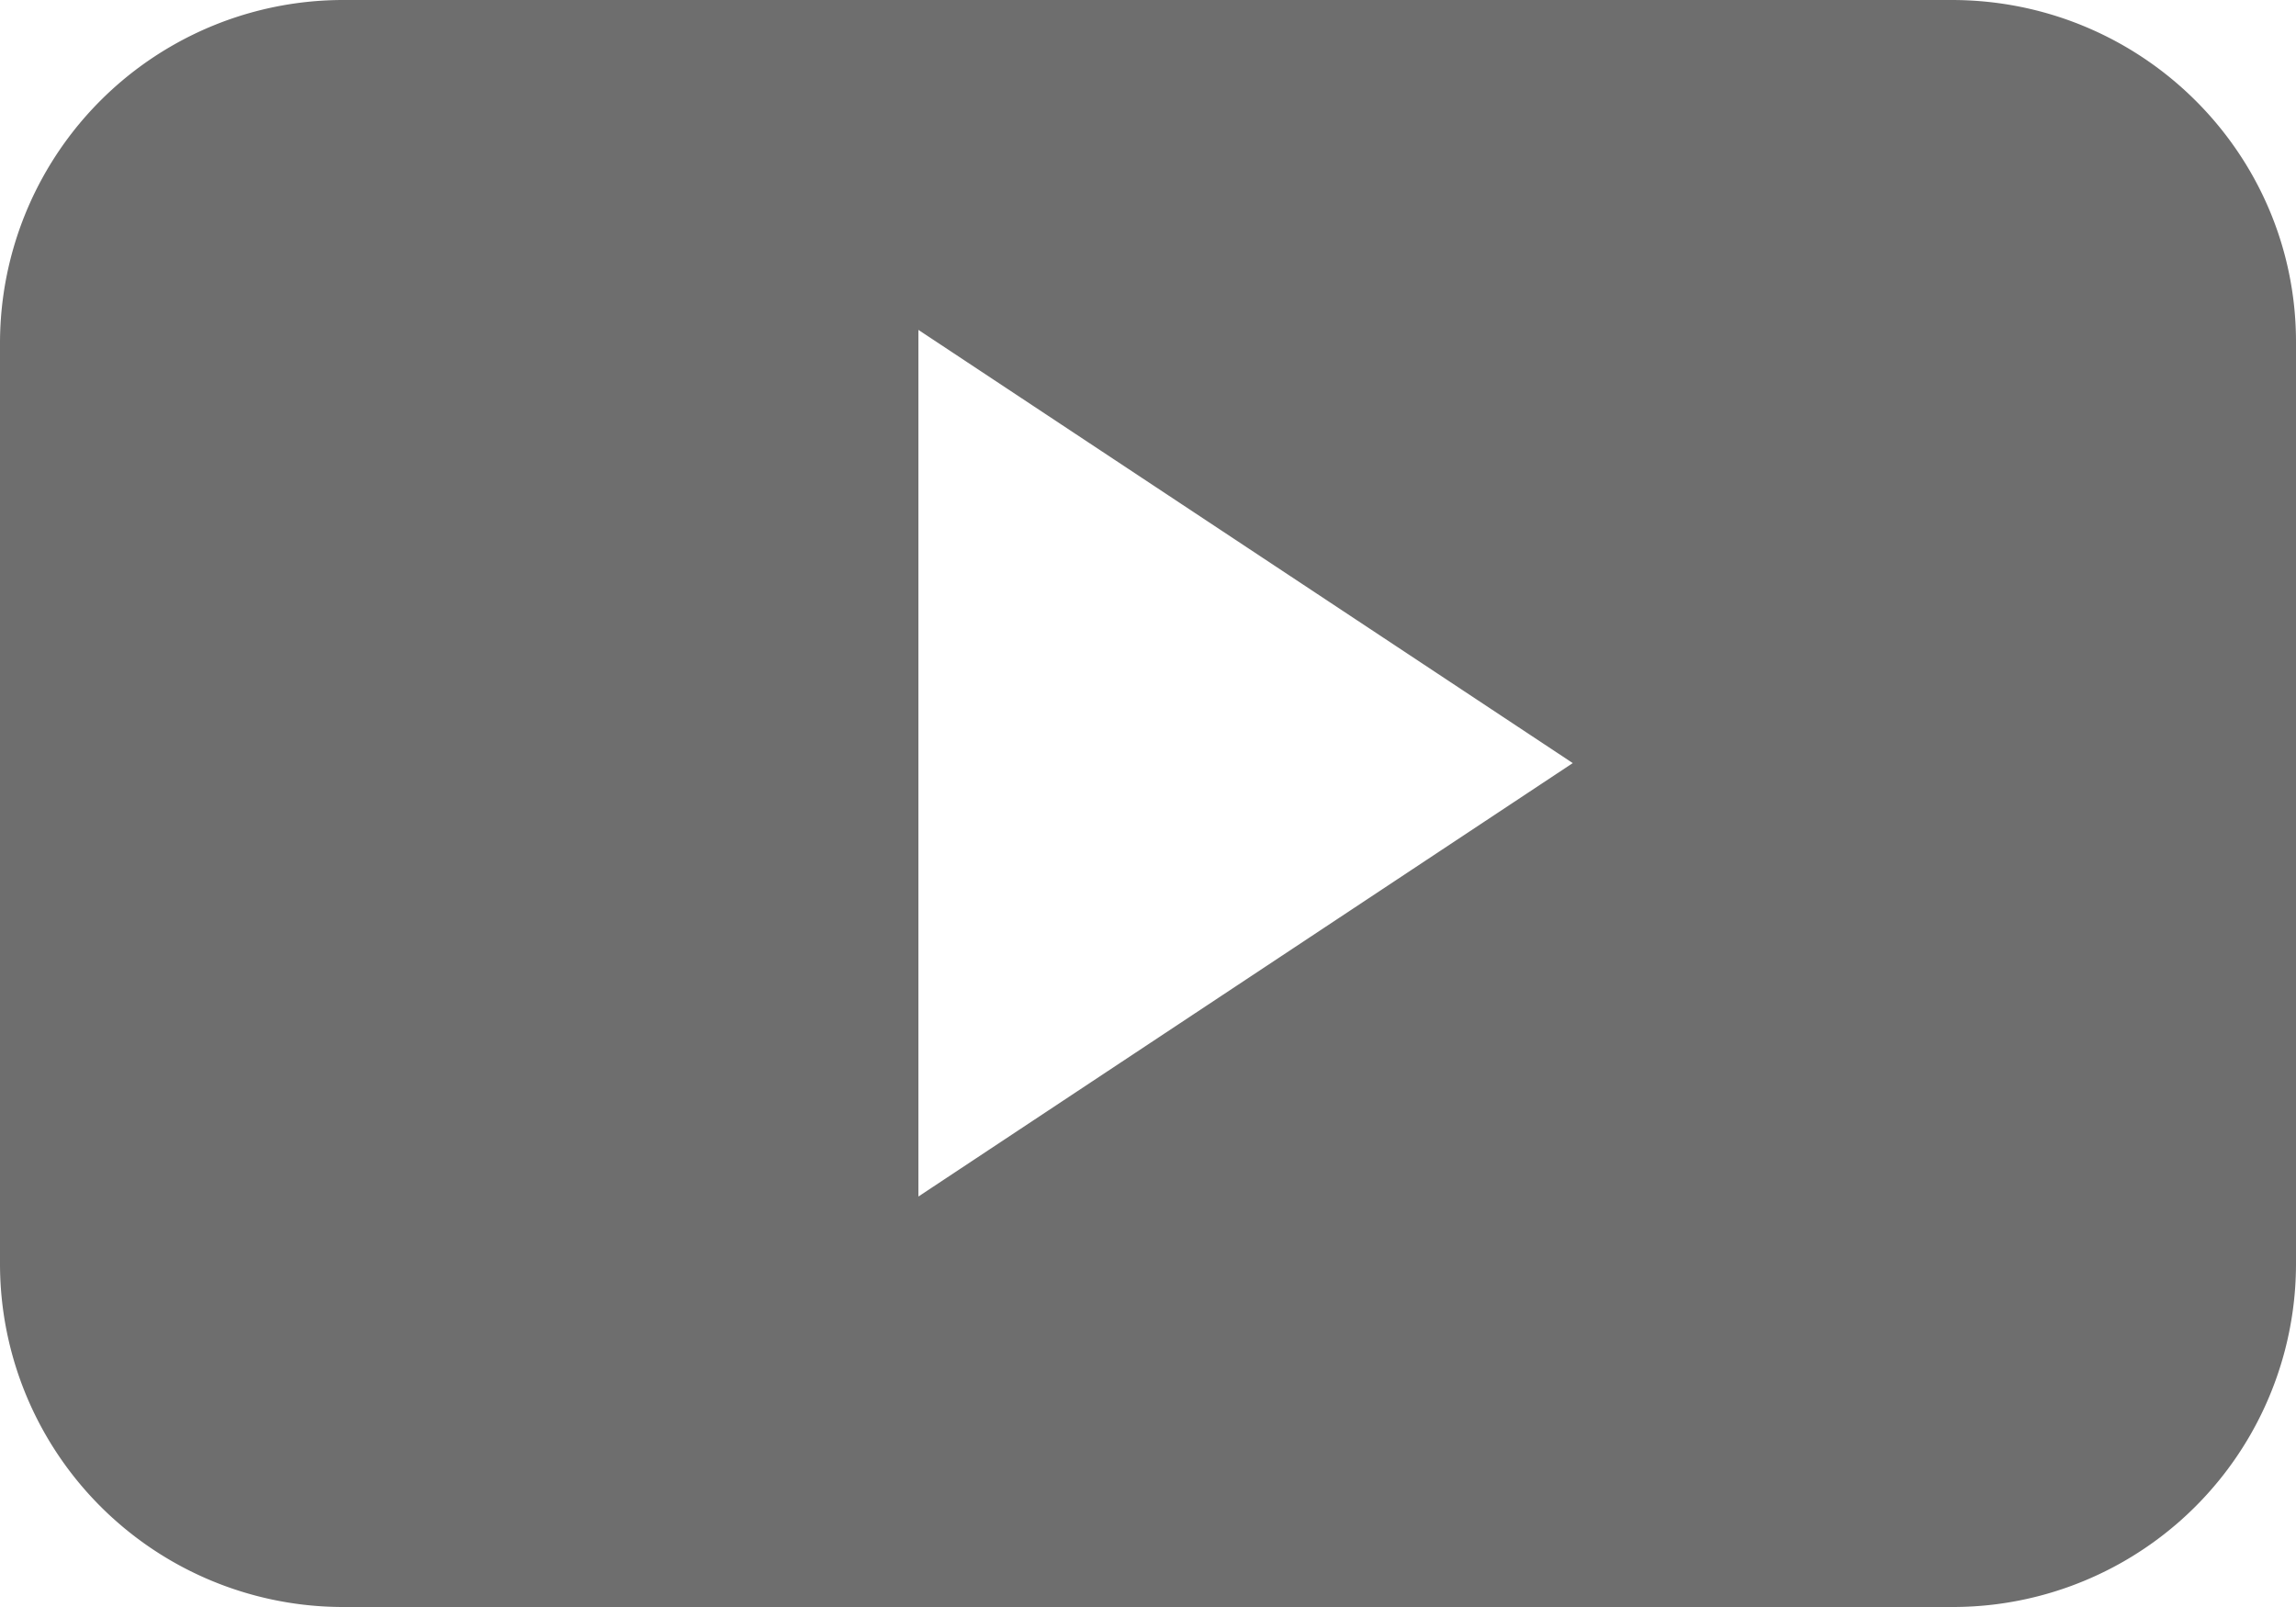 <svg xmlns="http://www.w3.org/2000/svg" width="20" height="14" fill="none">
    <path fill="#6E6E6E" fill-rule="evenodd"
          d="M17 14H3a2.99 2.99 0 0 1-3-2.98V2.98A2.99 2.99 0 0 1 3 0h14c1.657 0 3 1.334 3 2.98v8.04A2.99 2.99 0 0 1 17 14ZM8 2.874v7.55l5.7-3.776L8 2.874Z"
          clip-rule="evenodd"/>
</svg>

